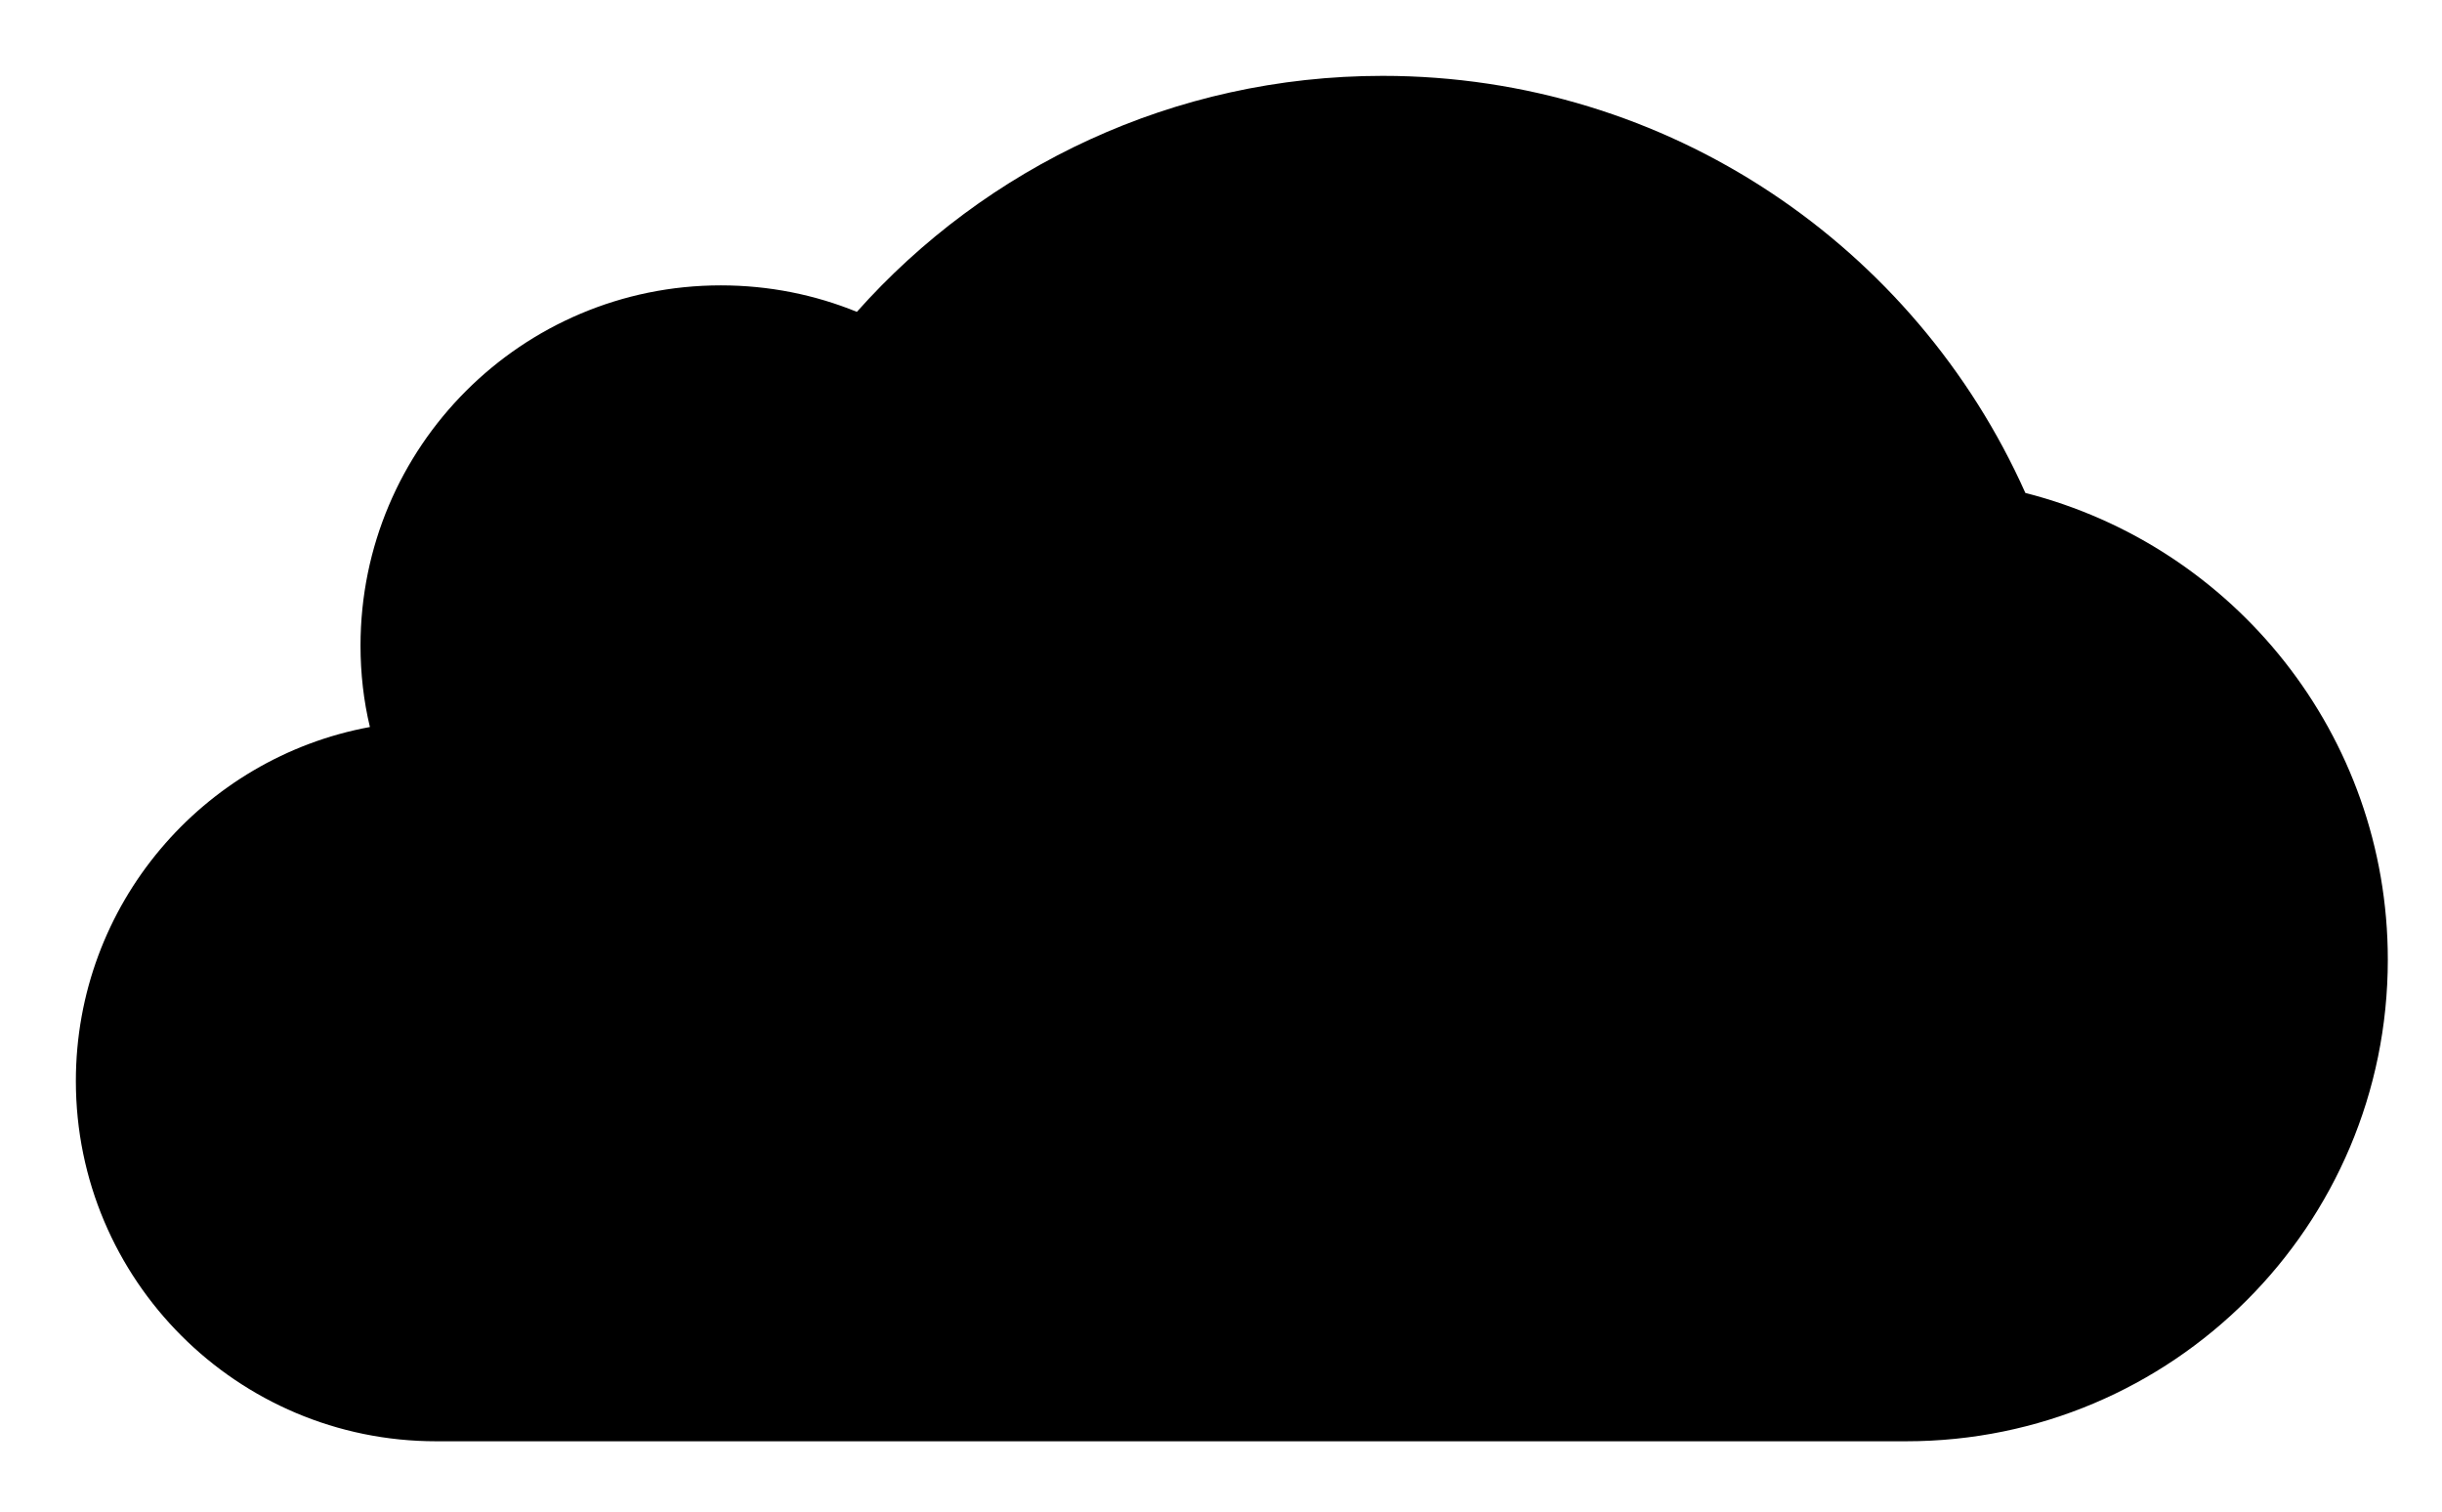 <?xml version="1.0" encoding="utf-8"?>
<!-- Generator: Adobe Illustrator 20.0.0, SVG Export Plug-In . SVG Version: 6.00 Build 0)  -->
<!DOCTYPE svg PUBLIC "-//W3C//DTD SVG 1.1//EN" "http://www.w3.org/Graphics/SVG/1.1/DTD/svg11.dtd">
<svg version="1.1" id="cloud-group" xmlns="http://www.w3.org/2000/svg" xmlns:xlink="http://www.w3.org/1999/xlink" x="0px"
	 y="0px" viewBox="0 0 1014 628" style="enable-background:new 0 0 1014 628;" xml:space="preserve">
<path id="cloud" vector-effect="non-scaling-stroke" d="M574.1,31.5c-86.8,0-164.8,37.9-218.3,98c-17.4-7.1-36.5-11-56.5-11
	c-82.6,0-149.6,67-149.6,149.6c0,11.6,1.3,23,3.9,33.8c-69.5,12.8-122.1,73.8-122.1,147c0,82.6,67,149.6,149.6,149.6h610.4
	c110.5,0,200-89.5,200-200c0-93.4-64-171.8-150.5-193.8C795.4,102.6,693.1,31.5,574.1,31.5z"/>
</svg>
